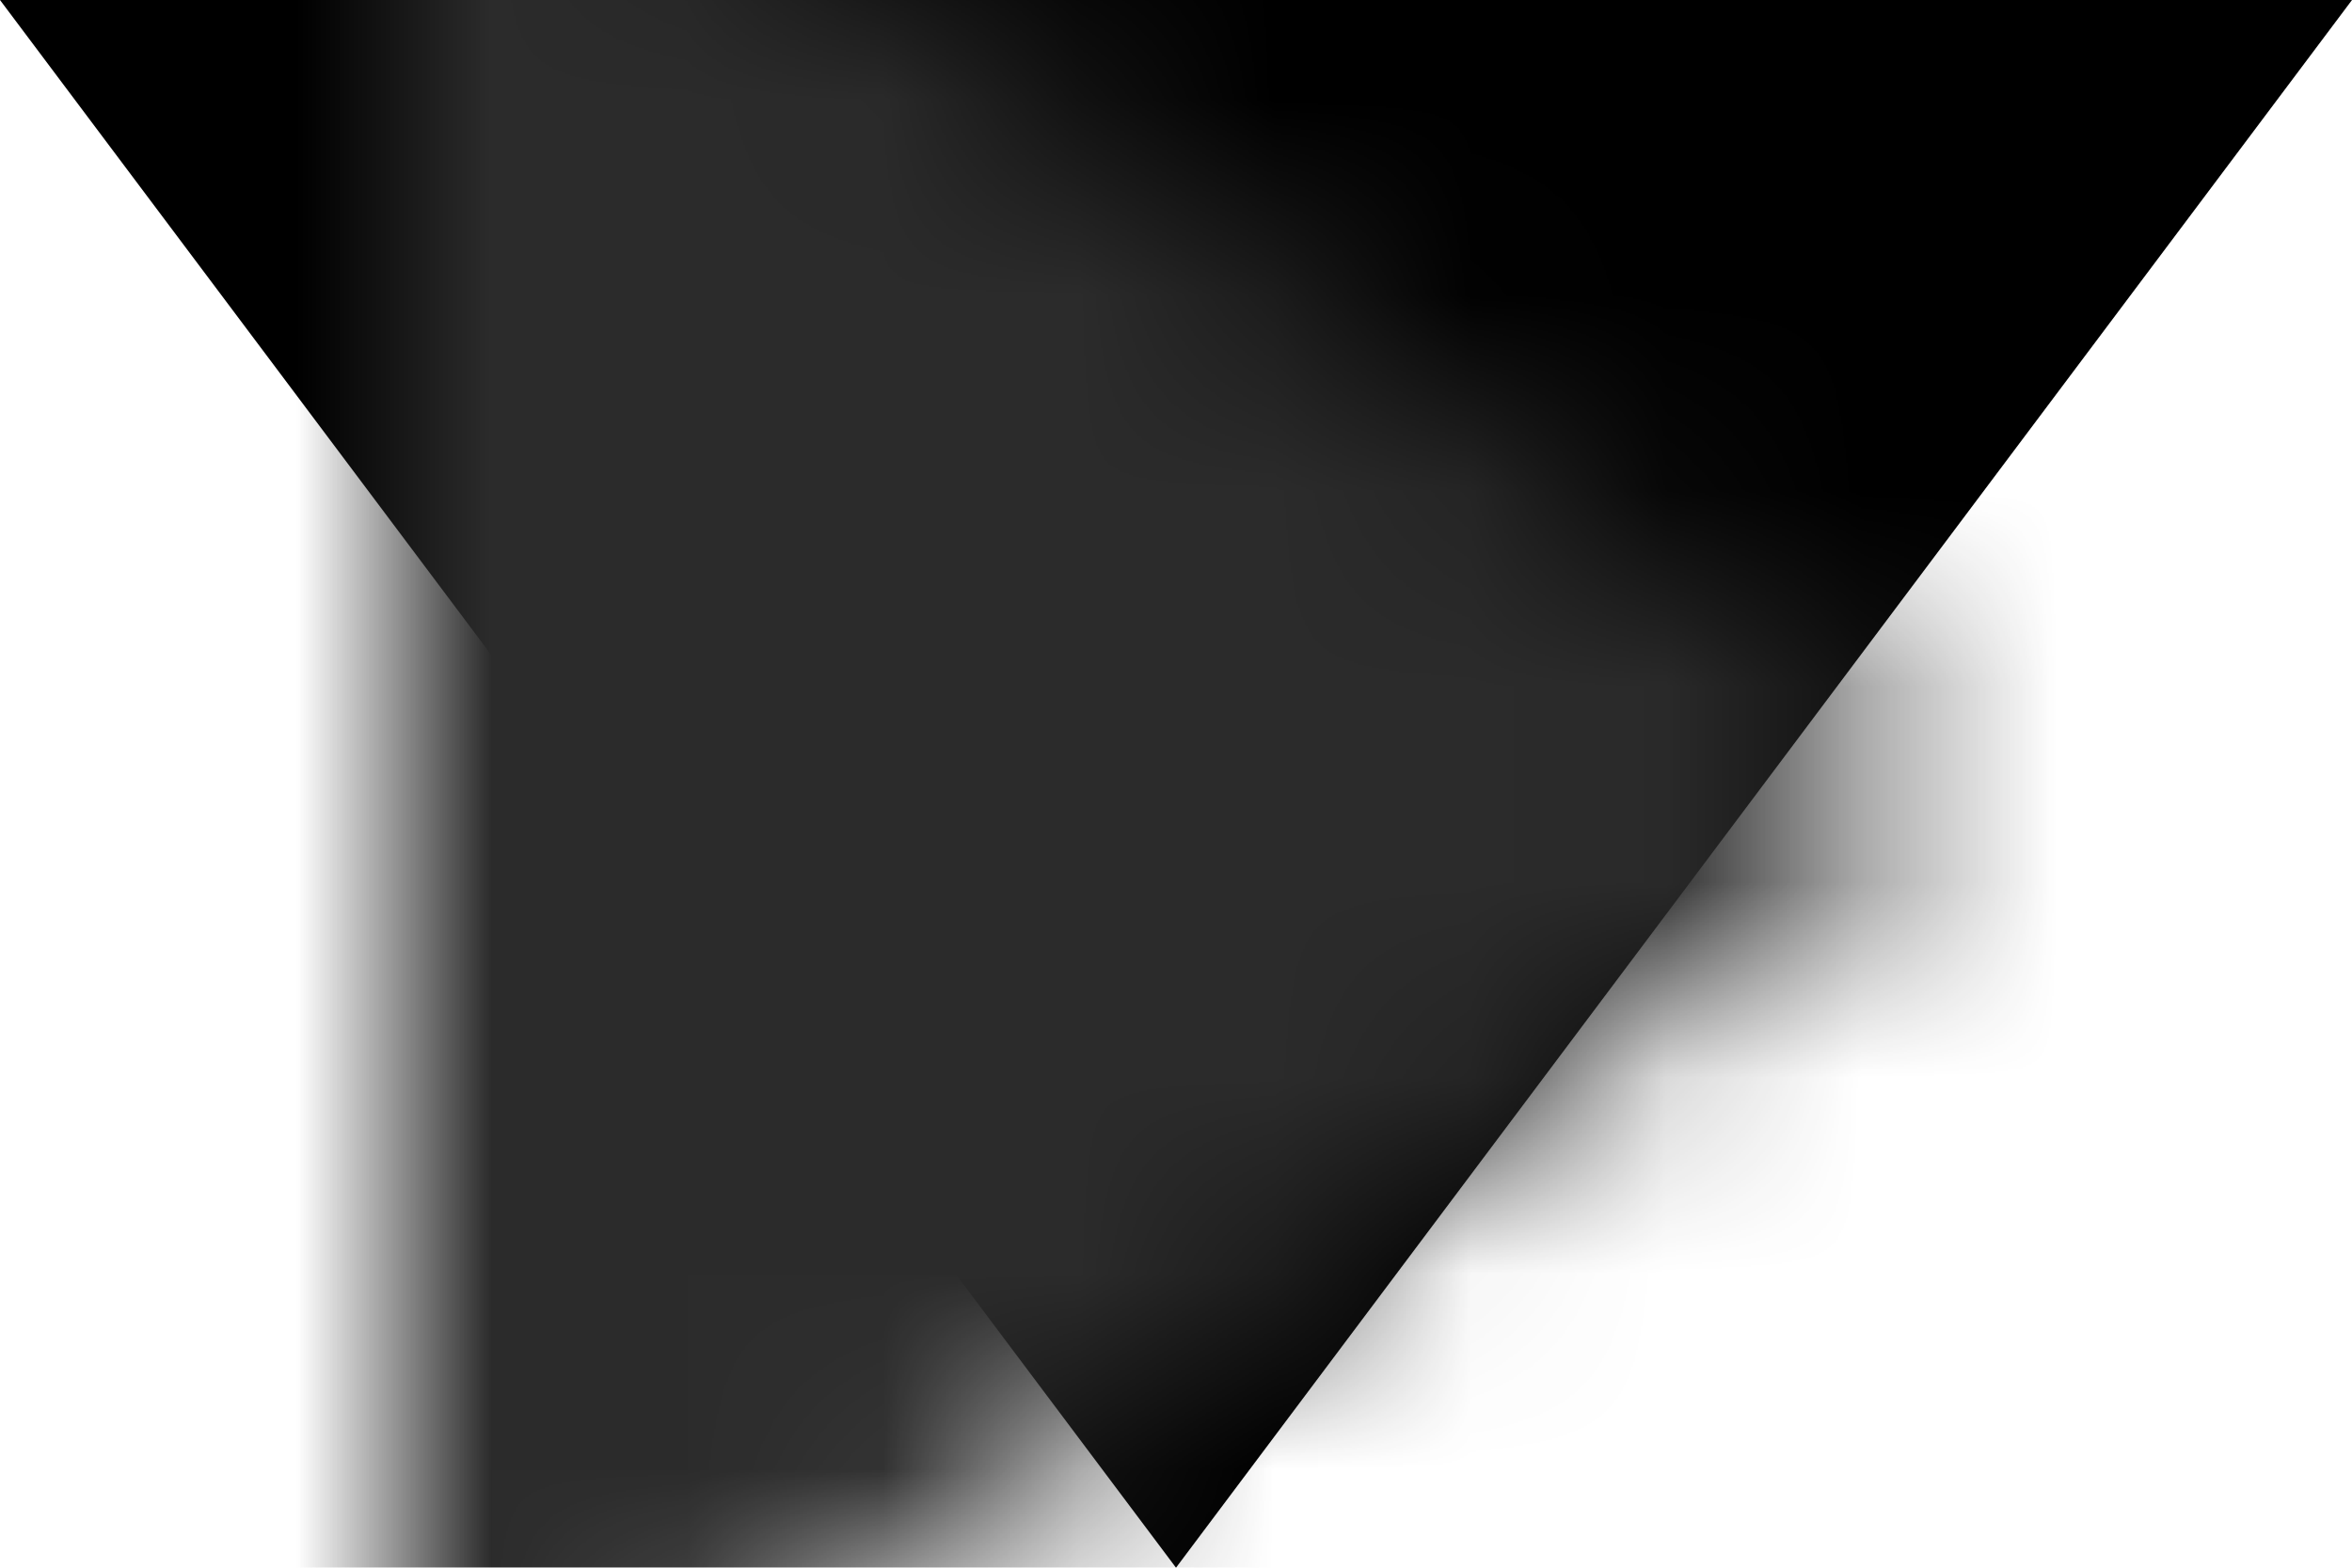<?xml version="1.0" encoding="UTF-8"?>
<svg width="12px" height="8px" viewBox="0 0 12 8" version="1.1" xmlns="http://www.w3.org/2000/svg" xmlns:xlink="http://www.w3.org/1999/xlink">
    <!-- Generator: Sketch 48.1 (47250) - http://www.bohemiancoding.com/sketch -->
    <title>Glyphs/Arrow Down</title>
    <desc>Created with Sketch.</desc>
    <defs>
        <polygon id="path-1" points="28 24 20 30 20 18"></polygon>
    </defs>
    <g id="Glyphs" stroke="none" stroke-width="1" fill="none" fill-rule="evenodd" transform="translate(-338, -1040)">
        <g id="Arrows" transform="translate(0, 908)">
            <g id="Glyphs/Arrow-Down" transform="translate(320, 112)">
                <mask id="mask-2" fill="white">
                    <use xlink:href="#path-1"></use>
                </mask>
                <use id="Triangle" fill="#000000" transform="translate(24, 24) rotate(90) translate(-24, -24) " xlink:href="#path-1"></use>
                <g id="⮑-Palette" mask="url(#mask-2)" fill="#2B2B2B">
                    <rect id="Color" x="0" y="0" width="48" height="48"></rect>
                </g>
            </g>
        </g>
    </g>
</svg>